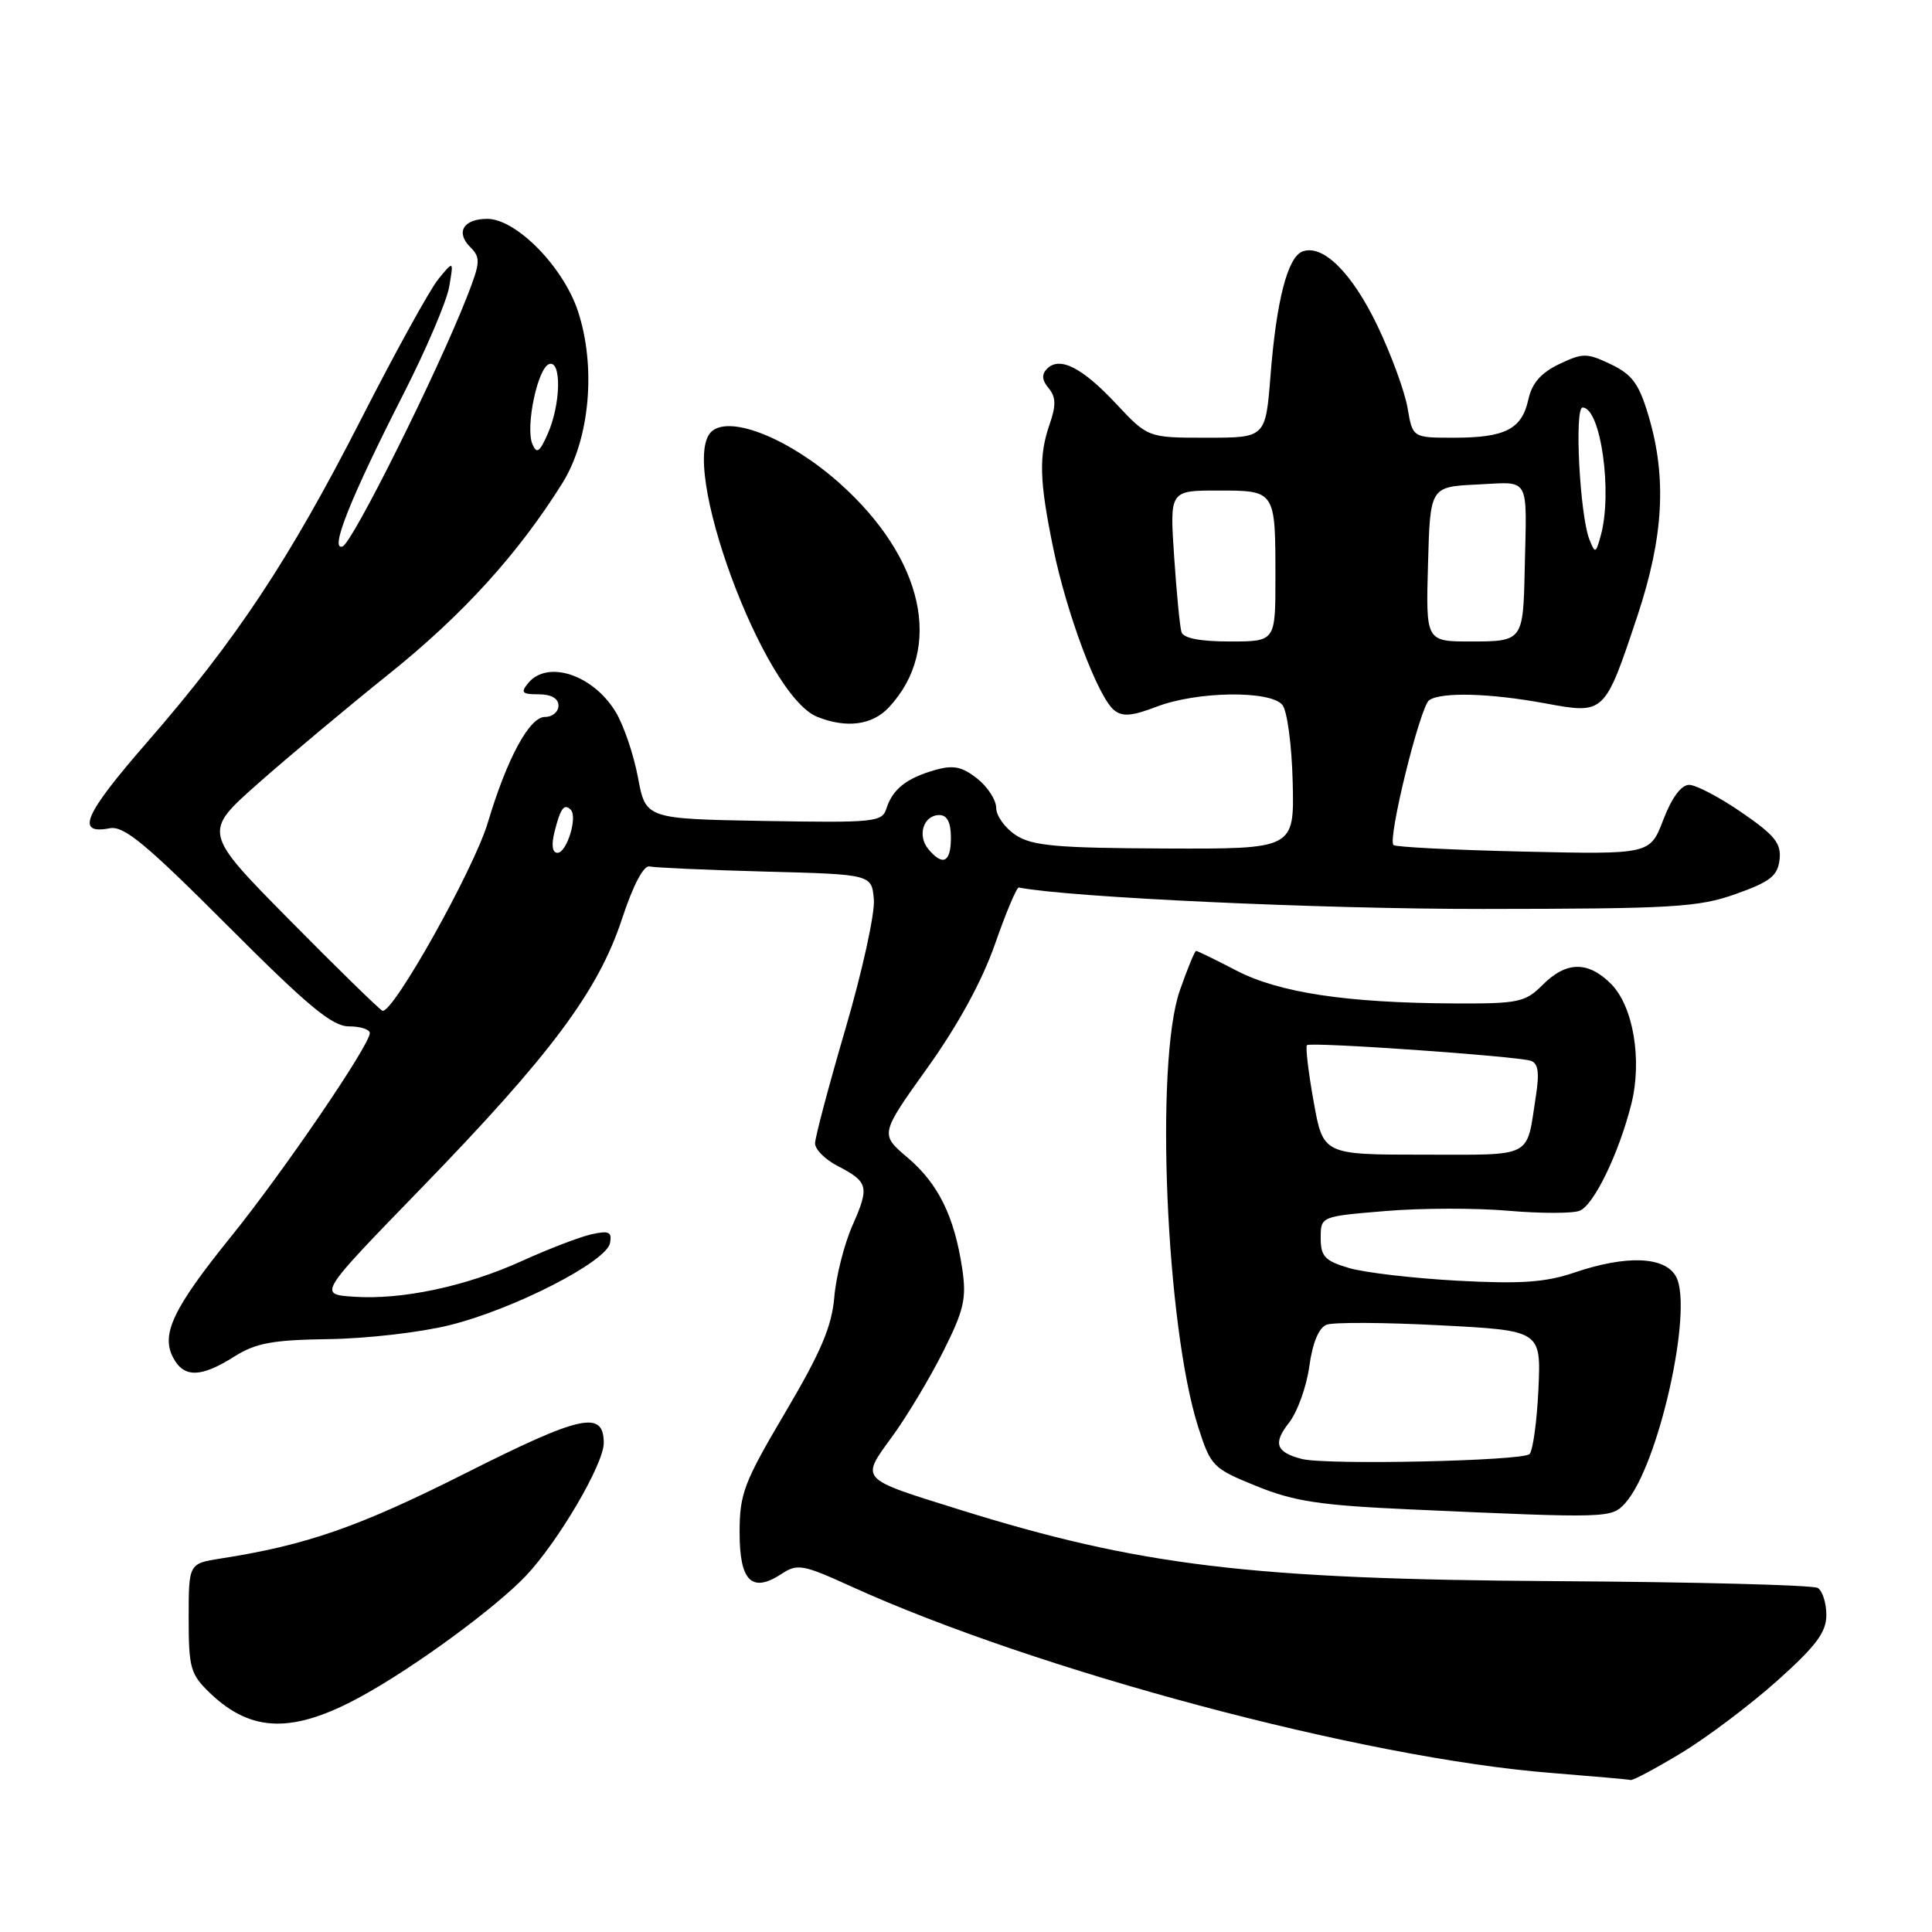 <?xml version="1.0" encoding="UTF-8" standalone="no"?>
<!DOCTYPE svg PUBLIC "-//W3C//DTD SVG 1.1//EN" "http://www.w3.org/Graphics/SVG/1.1/DTD/svg11.dtd" >
<svg xmlns="http://www.w3.org/2000/svg" xmlns:xlink="http://www.w3.org/1999/xlink" version="1.1" viewBox="0 0 256 256">
 <g >
 <path fill="currentColor"
d=" M 222.83 232.25 C 226.23 230.19 231.94 225.88 235.51 222.69 C 240.65 218.09 242.00 216.28 242.00 214.00 C 242.00 212.41 241.49 210.80 240.86 210.41 C 240.24 210.03 224.60 209.62 206.11 209.51 C 165.72 209.26 151.00 207.49 127.00 199.99 C 113.77 195.86 114.01 196.12 118.22 190.35 C 120.17 187.68 123.20 182.62 124.97 179.10 C 127.74 173.58 128.09 172.07 127.50 168.10 C 126.46 161.18 124.33 156.84 120.26 153.39 C 116.60 150.29 116.60 150.29 122.89 141.49 C 126.93 135.85 130.14 129.97 131.84 125.10 C 133.30 120.92 134.72 117.54 135.00 117.60 C 141.77 118.92 175.11 120.46 196.50 120.44 C 221.71 120.42 225.05 120.22 230.00 118.46 C 234.56 116.84 235.55 116.06 235.80 113.91 C 236.05 111.76 235.19 110.69 230.79 107.66 C 227.87 105.65 224.74 104.00 223.82 104.00 C 222.77 104.00 221.52 105.69 220.40 108.61 C 218.64 113.22 218.64 113.22 201.88 112.84 C 192.66 112.63 184.90 112.24 184.64 111.97 C 183.84 111.17 188.19 93.55 189.38 92.77 C 191.05 91.67 197.45 91.85 204.76 93.20 C 212.64 94.65 212.61 94.68 216.97 81.60 C 220.43 71.19 220.88 63.31 218.45 55.14 C 217.18 50.85 216.28 49.63 213.45 48.27 C 210.26 46.75 209.74 46.75 206.59 48.25 C 204.18 49.41 202.99 50.77 202.51 52.95 C 201.65 56.87 199.45 58.00 192.65 58.00 C 187.18 58.00 187.18 58.00 186.51 54.06 C 186.14 51.89 184.34 46.97 182.50 43.13 C 179.13 36.12 175.27 32.30 172.57 33.33 C 170.61 34.09 169.13 39.85 168.35 49.75 C 167.70 58.00 167.70 58.00 159.91 58.00 C 152.11 58.00 152.11 58.00 147.91 53.52 C 143.39 48.69 140.42 47.18 138.74 48.86 C 138.00 49.60 138.06 50.37 138.95 51.44 C 139.91 52.60 139.95 53.70 139.11 56.13 C 137.62 60.40 137.71 63.69 139.58 72.73 C 141.37 81.40 145.47 92.31 147.60 94.08 C 148.71 95.00 149.97 94.90 153.29 93.63 C 158.63 91.59 168.31 91.46 169.92 93.40 C 170.56 94.18 171.17 98.72 171.29 103.65 C 171.50 112.50 171.50 112.50 154.35 112.43 C 139.96 112.37 136.78 112.08 134.60 110.66 C 133.17 109.72 132.00 108.10 132.00 107.05 C 132.00 106.00 130.86 104.25 129.47 103.15 C 127.45 101.57 126.31 101.34 123.87 102.04 C 120.12 103.11 118.27 104.58 117.46 107.12 C 116.89 108.94 115.92 109.03 101.20 108.78 C 85.56 108.50 85.56 108.50 84.53 103.00 C 83.96 99.97 82.64 96.08 81.58 94.34 C 78.60 89.41 72.56 87.41 70.00 90.50 C 68.95 91.77 69.16 92.00 71.38 92.00 C 73.04 92.00 74.00 92.55 74.00 93.50 C 74.00 94.33 73.19 95.00 72.20 95.00 C 70.15 95.00 67.17 100.52 64.64 109.00 C 62.78 115.23 51.94 134.56 50.66 133.92 C 50.20 133.69 44.66 128.28 38.35 121.89 C 26.89 110.28 26.89 110.28 34.19 103.82 C 38.21 100.27 46.05 93.70 51.62 89.24 C 61.38 81.40 68.65 73.39 74.51 64.03 C 78.16 58.20 79.02 48.59 76.57 41.20 C 74.61 35.32 68.39 29.00 64.56 29.00 C 61.41 29.00 60.34 30.77 62.31 32.74 C 63.71 34.14 63.66 34.78 61.85 39.39 C 57.91 49.44 46.72 71.90 45.40 72.40 C 43.60 73.09 46.46 65.93 53.48 52.17 C 56.47 46.30 59.19 39.92 59.52 38.00 C 60.12 34.50 60.12 34.50 58.07 37.00 C 56.95 38.38 52.36 46.70 47.87 55.50 C 38.34 74.16 31.34 84.73 19.52 98.32 C 11.12 107.96 9.96 110.62 14.54 109.75 C 16.41 109.39 19.32 111.80 30.15 122.65 C 40.83 133.35 44.02 136.00 46.24 136.00 C 47.76 136.00 49.00 136.40 49.00 136.89 C 49.00 138.48 37.55 155.27 30.57 163.91 C 22.92 173.39 21.29 176.81 22.96 179.93 C 24.38 182.59 26.63 182.54 31.00 179.78 C 33.89 177.95 36.07 177.55 43.54 177.44 C 48.51 177.38 55.71 176.55 59.54 175.60 C 68.02 173.51 80.37 167.19 80.83 164.71 C 81.11 163.22 80.69 163.03 78.33 163.56 C 76.77 163.92 72.68 165.49 69.24 167.05 C 61.78 170.45 53.24 172.27 46.84 171.82 C 42.17 171.50 42.17 171.50 55.76 157.50 C 72.94 139.80 79.26 131.34 82.40 121.81 C 83.89 117.28 85.29 114.62 86.08 114.81 C 86.77 114.97 93.67 115.28 101.42 115.49 C 115.50 115.86 115.50 115.86 115.79 119.18 C 115.95 121.01 114.26 128.70 112.04 136.28 C 109.82 143.86 108.00 150.71 108.00 151.50 C 108.00 152.30 109.32 153.63 110.94 154.47 C 115.07 156.61 115.23 157.22 112.98 162.32 C 111.87 164.82 110.78 169.12 110.55 171.87 C 110.22 175.77 108.77 179.17 104.06 187.14 C 98.56 196.45 98.00 197.91 98.00 203.09 C 98.00 209.53 99.63 211.13 103.56 208.55 C 105.66 207.17 106.39 207.30 112.67 210.16 C 137.32 221.39 180.73 232.97 205.50 234.92 C 211.00 235.36 215.76 235.78 216.07 235.86 C 216.38 235.94 219.42 234.31 222.83 232.25 Z  M 48.00 224.71 C 55.06 220.82 65.61 213.08 69.66 208.83 C 73.95 204.31 79.99 194.02 80.00 191.22 C 80.00 186.82 77.04 187.47 61.58 195.26 C 47.56 202.32 40.59 204.75 29.25 206.51 C 25.00 207.18 25.00 207.18 25.00 214.40 C 25.00 221.04 25.23 221.85 27.85 224.36 C 33.35 229.62 38.91 229.72 48.00 224.71 Z  M 215.35 199.17 C 219.74 194.32 224.41 173.51 222.09 169.17 C 220.64 166.47 215.51 166.27 208.56 168.64 C 204.78 169.92 201.49 170.15 193.13 169.70 C 187.28 169.38 180.81 168.63 178.75 168.02 C 175.55 167.07 175.00 166.49 175.00 164.04 C 175.00 161.18 175.00 161.18 183.56 160.47 C 188.27 160.07 195.60 160.06 199.85 160.43 C 204.10 160.80 208.35 160.80 209.29 160.44 C 211.18 159.72 214.49 152.89 216.16 146.29 C 217.62 140.46 216.42 133.33 213.47 130.37 C 210.42 127.32 207.54 127.36 204.41 130.50 C 202.10 132.81 201.22 133.00 192.70 132.96 C 178.42 132.89 169.50 131.54 163.84 128.61 C 161.08 127.17 158.67 126.00 158.49 126.00 C 158.31 126.00 157.34 128.36 156.33 131.25 C 153.01 140.78 154.49 175.73 158.78 189.13 C 160.44 194.30 160.72 194.58 166.50 196.92 C 171.49 198.95 174.94 199.47 187.00 200.01 C 213.22 201.19 213.53 201.18 215.35 199.17 Z  M 117.76 93.75 C 125.06 85.96 122.43 74.00 111.24 64.02 C 104.70 58.19 96.90 55.01 94.35 57.12 C 89.70 60.99 101.14 92.11 108.28 94.98 C 112.14 96.53 115.57 96.09 117.76 93.75 Z  M 123.01 112.51 C 121.50 110.70 122.37 108.00 124.47 108.00 C 125.50 108.00 126.00 108.97 126.00 111.00 C 126.00 114.28 124.93 114.82 123.01 112.51 Z  M 73.47 110.25 C 74.27 107.08 74.75 106.42 75.62 107.29 C 76.57 108.23 75.11 113.00 73.87 113.00 C 73.18 113.00 73.04 111.99 73.47 110.25 Z  M 156.55 83.75 C 156.34 83.06 155.90 78.56 155.58 73.75 C 154.99 65.00 154.99 65.00 161.39 65.00 C 169.03 65.00 169.00 64.96 169.00 76.58 C 169.00 85.00 169.00 85.00 162.97 85.00 C 159.02 85.00 156.80 84.57 156.55 83.75 Z  M 189.22 74.75 C 189.50 64.50 189.50 64.50 195.75 64.20 C 202.86 63.86 202.31 62.87 202.03 75.50 C 201.83 84.91 201.76 85.00 194.90 85.00 C 188.93 85.00 188.93 85.00 189.22 74.75 Z  M 210.61 71.50 C 209.33 68.27 208.59 54.00 209.70 54.00 C 212.10 54.00 213.70 65.27 212.10 71.00 C 211.45 73.35 211.36 73.38 210.61 71.50 Z  M 70.54 58.83 C 69.60 56.56 71.24 48.75 72.77 48.24 C 74.43 47.69 74.31 53.60 72.57 57.50 C 71.49 59.94 71.11 60.19 70.54 58.83 Z  M 172.50 193.32 C 169.08 192.44 168.65 191.25 170.78 188.55 C 171.90 187.13 173.12 183.75 173.49 181.06 C 173.92 177.92 174.75 175.93 175.78 175.53 C 176.67 175.19 183.43 175.22 190.80 175.61 C 204.20 176.30 204.20 176.30 203.85 184.07 C 203.65 188.34 203.12 192.21 202.67 192.67 C 201.75 193.59 175.69 194.15 172.50 193.32 Z  M 174.06 145.94 C 173.36 142.05 172.97 138.70 173.18 138.49 C 173.64 138.03 200.94 139.94 202.84 140.56 C 203.82 140.89 204.00 142.13 203.51 145.25 C 202.22 153.59 203.36 153.00 188.59 153.00 C 175.32 153.00 175.32 153.00 174.06 145.94 Z "/>
</g>
</svg>